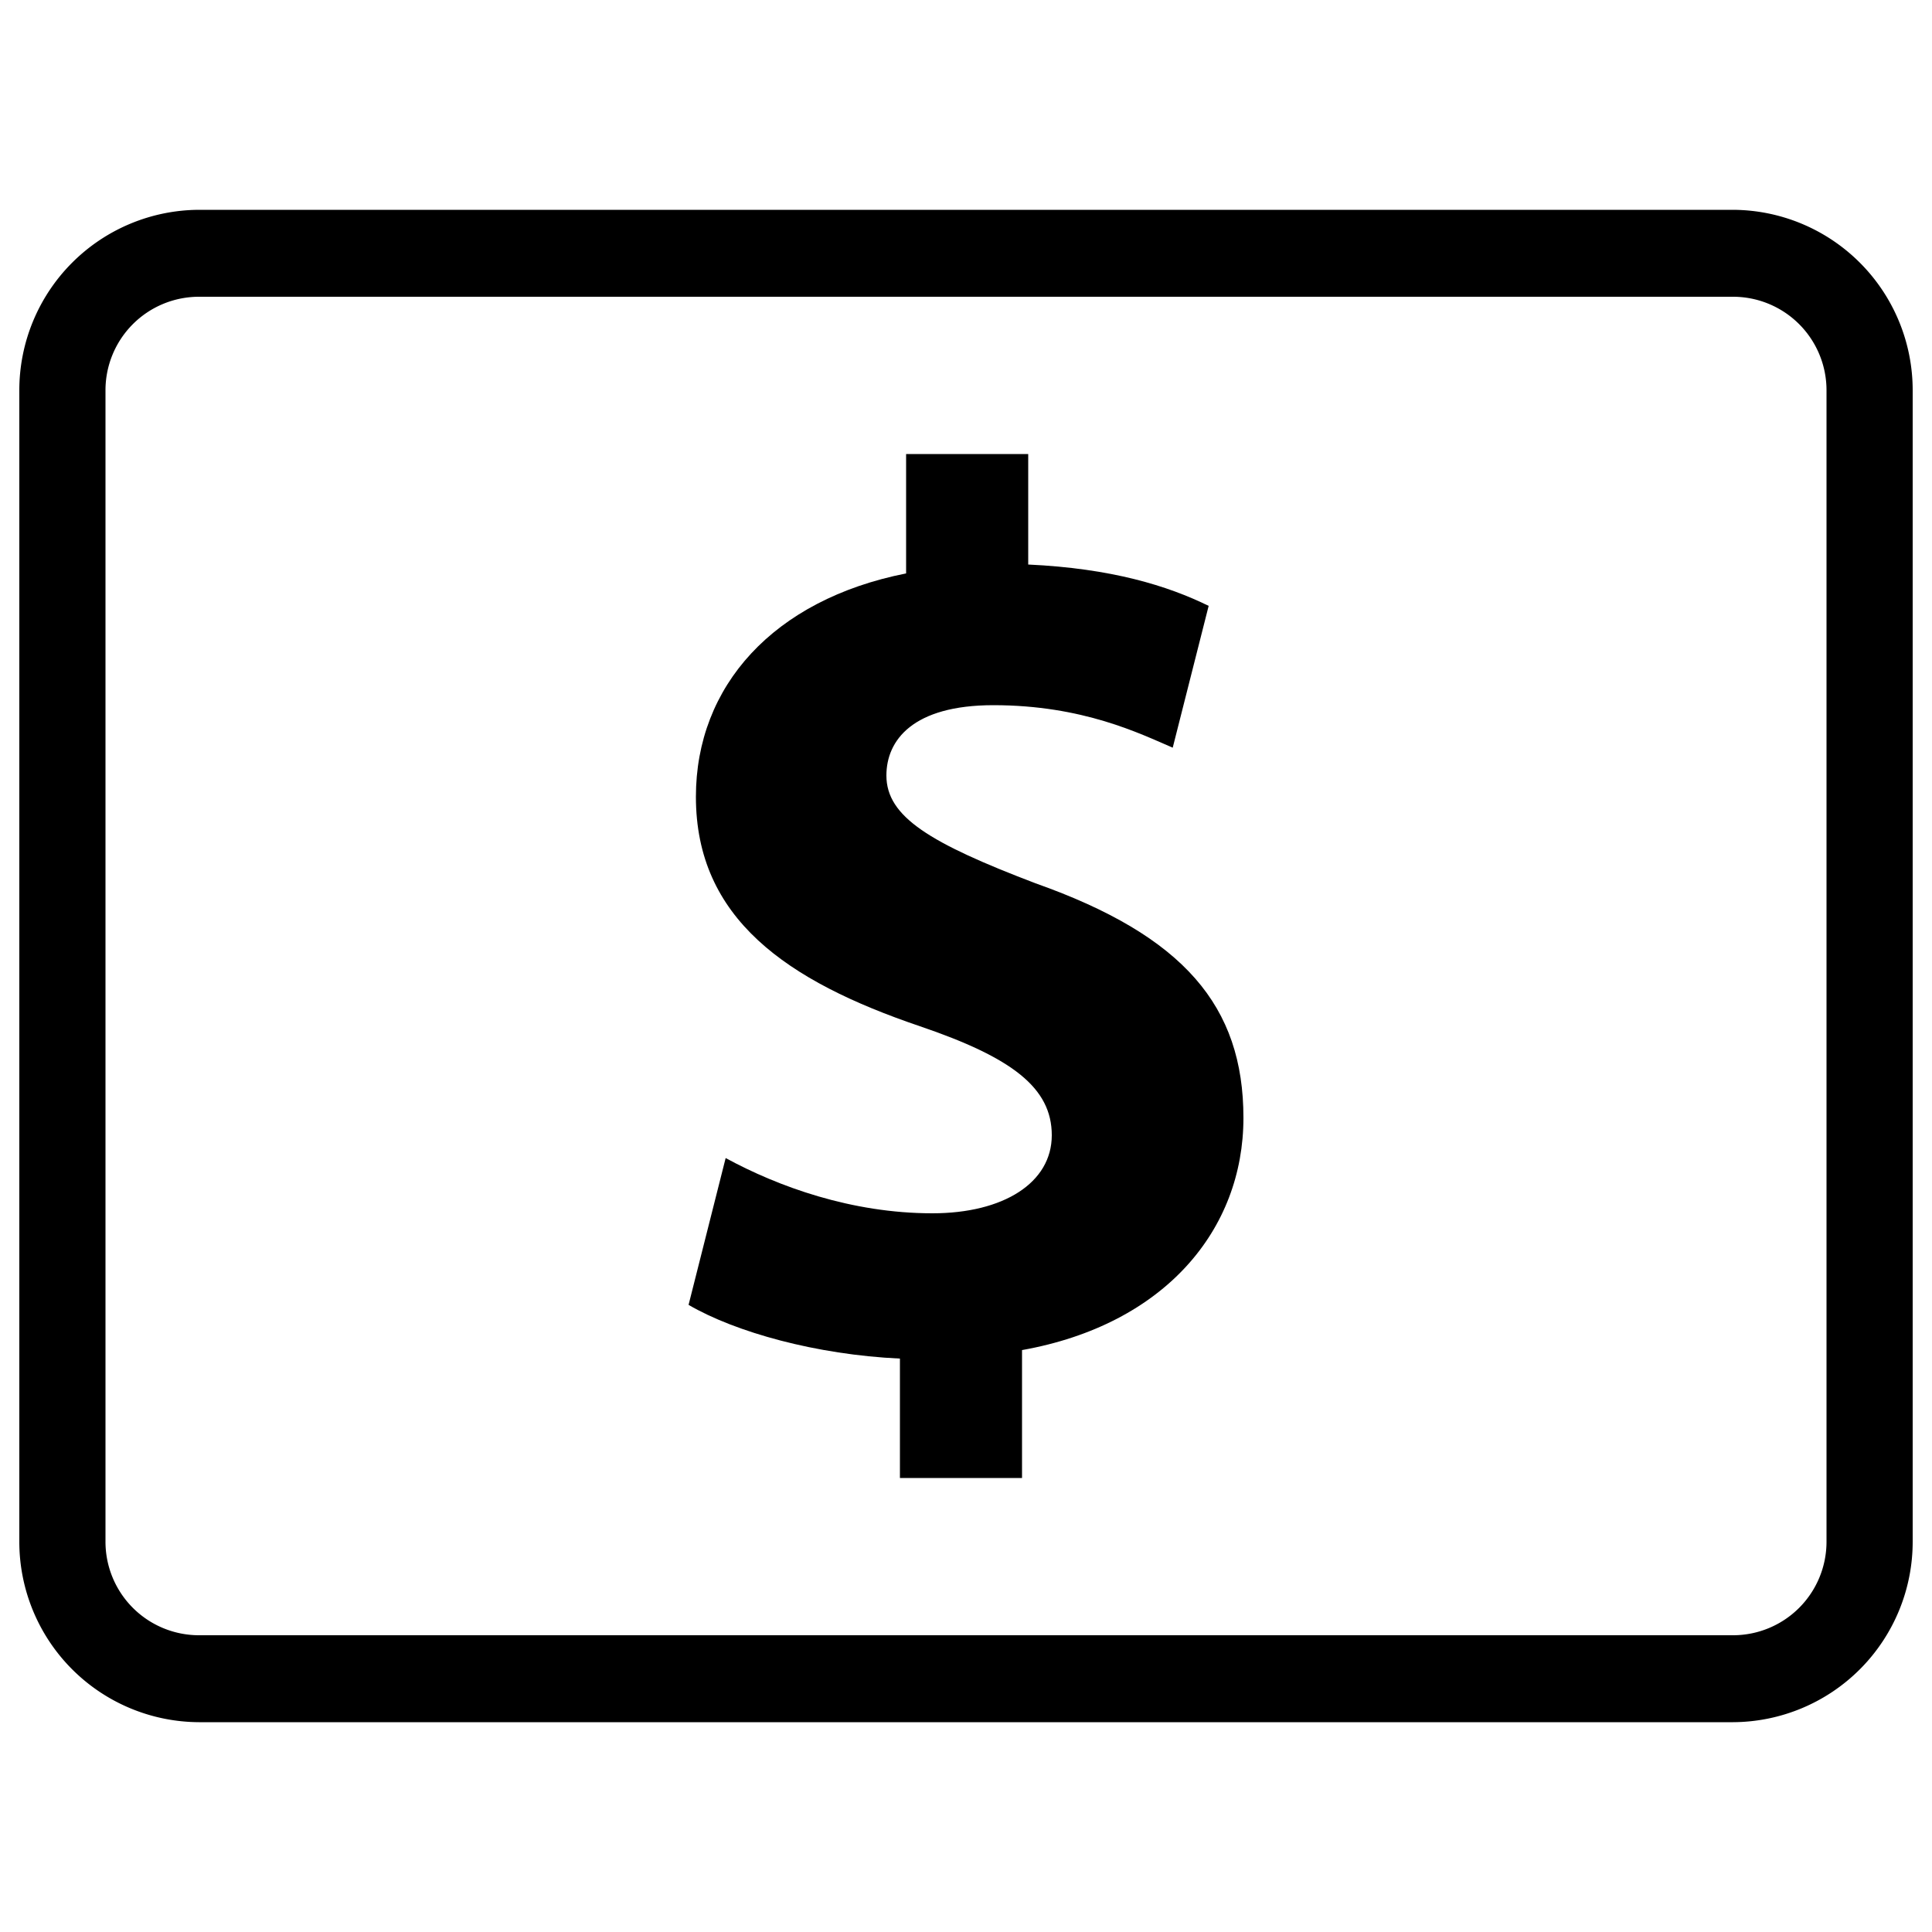 <svg xmlns="http://www.w3.org/2000/svg" viewBox="0 0 500 500">
  <g id="payment-type">
    <path id="outline" d="M5,101.1V398.9a46.7,46.7,0,0,0,46.5,46.8h397A46.7,46.7,0,0,0,495,398.9V101.1a46.7,46.7,0,0,0-46.5-46.8H51.5A46.7,46.7,0,0,0,5,101.1ZM306,76.8H448.5a24.2,24.2,0,0,1,24.2,24.3V398.9a24.2,24.2,0,0,1-24.2,24.3H51.5a24.2,24.2,0,0,1-24.2-24.3V101.1A24.2,24.2,0,0,1,51.5,76.8H306Z"/>
    <path id="collar-sign" d="M268,228.6c-27.3-10.4-38.6-17.2-38.6-27.9,0-9.1,6.8-18.2,27.7-18.2,23.2,0,38,7.4,46.4,11l9.3-36.7c-10.6-5.2-25.1-9.7-46.7-10.7V117.5H234.5v30.9c-34.4,6.8-54.4,29.2-54.4,57.8,0,31.5,23.5,47.7,58,59.4,23.8,8.1,34.1,15.9,34.1,28.2S259.7,314,241.3,314c-20.9,0-39.9-6.9-53.5-14.3l-9.6,38c12.2,7.1,33.1,12.9,54.7,13.9v30.9h31.6V349.4c37-6.6,57.3-31.2,57.3-60.1S306.4,242.2,268,228.6Z"/>
  </g>
</svg>
